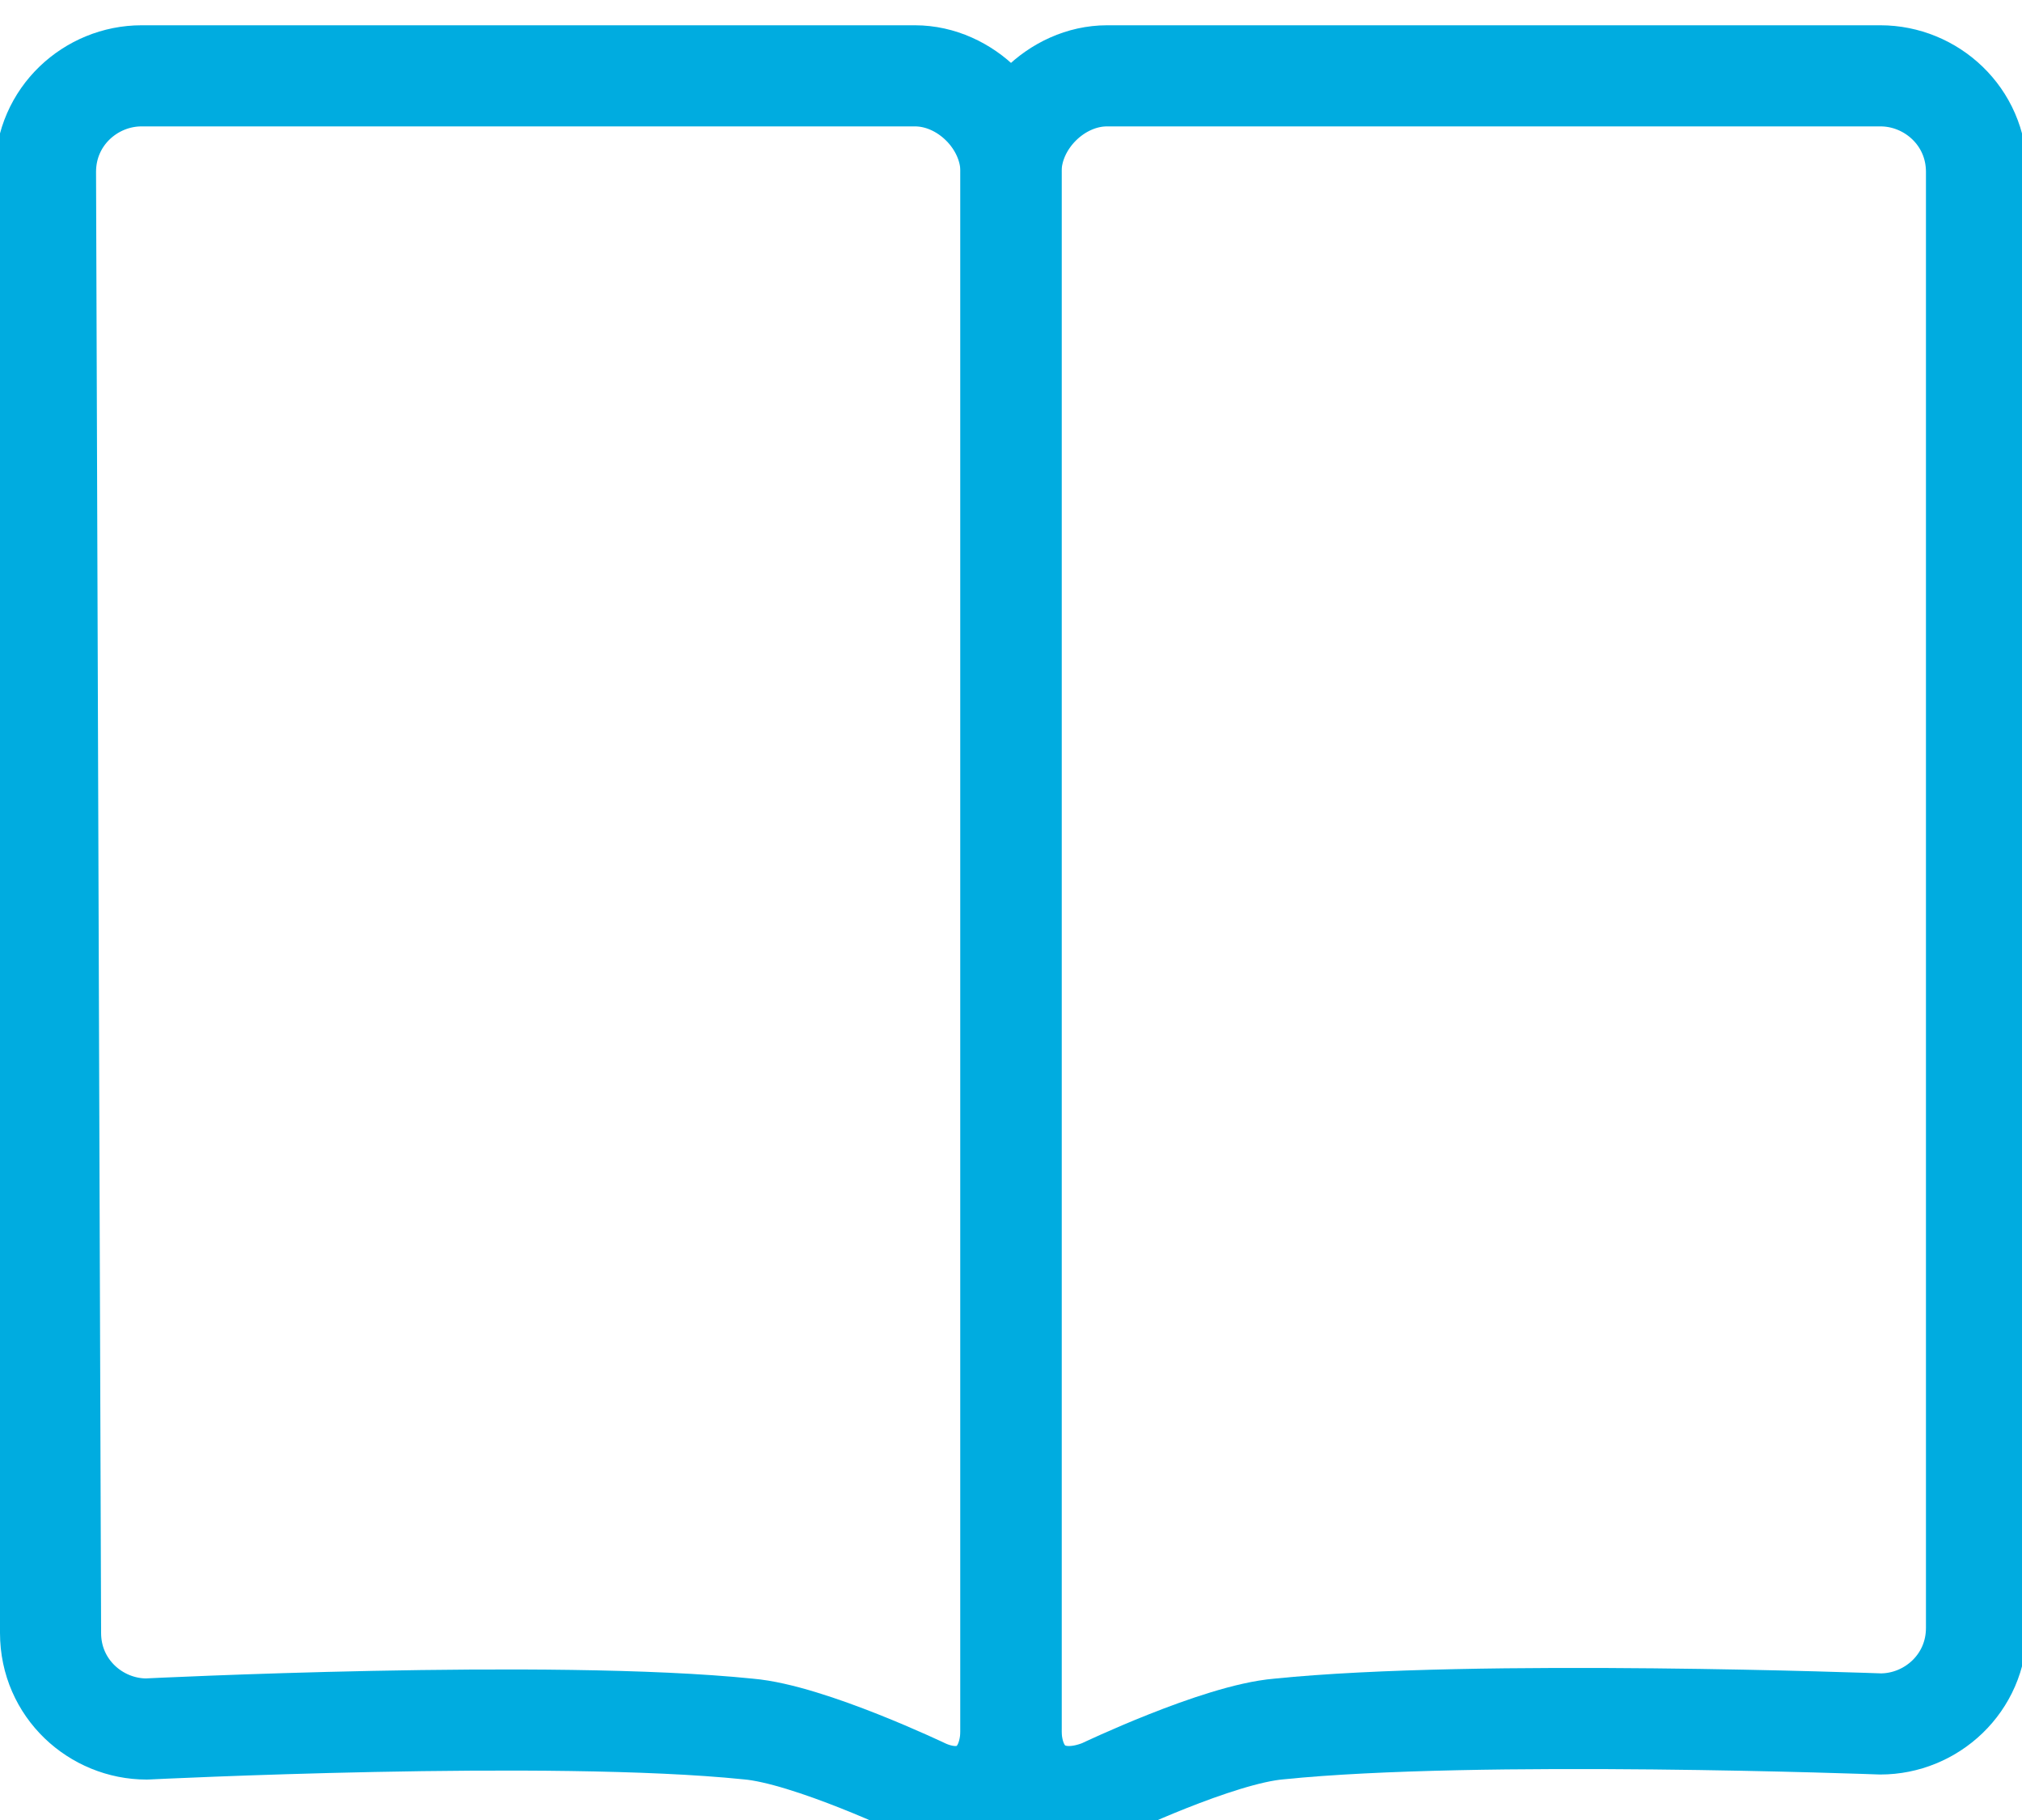 <?xml version="1.0" encoding="utf-8"?>
<!-- Generator: Adobe Illustrator 19.0.0, SVG Export Plug-In . SVG Version: 6.00 Build 0)  -->
<svg version="1.1" id="Layer_1"  xmlns="http://www.w3.org/2000/svg" xmlns:xlink="http://www.w3.org/1999/xlink" x="0px" y="0px"
	 viewBox="0 0 40 36" style="enable-background:new 0 0 40 36;" xml:space="preserve">
<style type="text/css">
	.st0{fill:none;stroke:#00ACE0;stroke-width:2;stroke-linecap:round;stroke-linejoin:round;stroke-miterlimit:10;}
</style>
<path id="XMLID_2_" class="st0" d="M0.9,3.4c0-1.1,0.9-1.9,1.9-1.9l15.3,0c1,0,1.9,0.9,1.9,1.9l0,30.8c0,1.1-0.8,1.6-1.7,1.2
	c0,0-2.3-1.1-3.5-1.2c-3.9-0.4-11.9,0-11.9,0c-1,0-1.9-0.8-1.9-1.9L0.9,3.4z"/>
<path id="XMLID_1_" fill="#00ACE0" class="st0" d="M39.1,3.4c0-1.1-0.9-1.9-1.9-1.9l-15.3,0c-1,0-1.9,0.9-1.9,1.9l0,30.8c0,1.1,0.8,1.6,1.8,1.2
	c0,0,2.3-1.1,3.5-1.2c3.9-0.4,11.9-0.1,11.9-0.1c1,0,1.9-0.8,1.9-1.9L39.1,3.4z"/>
</svg>
